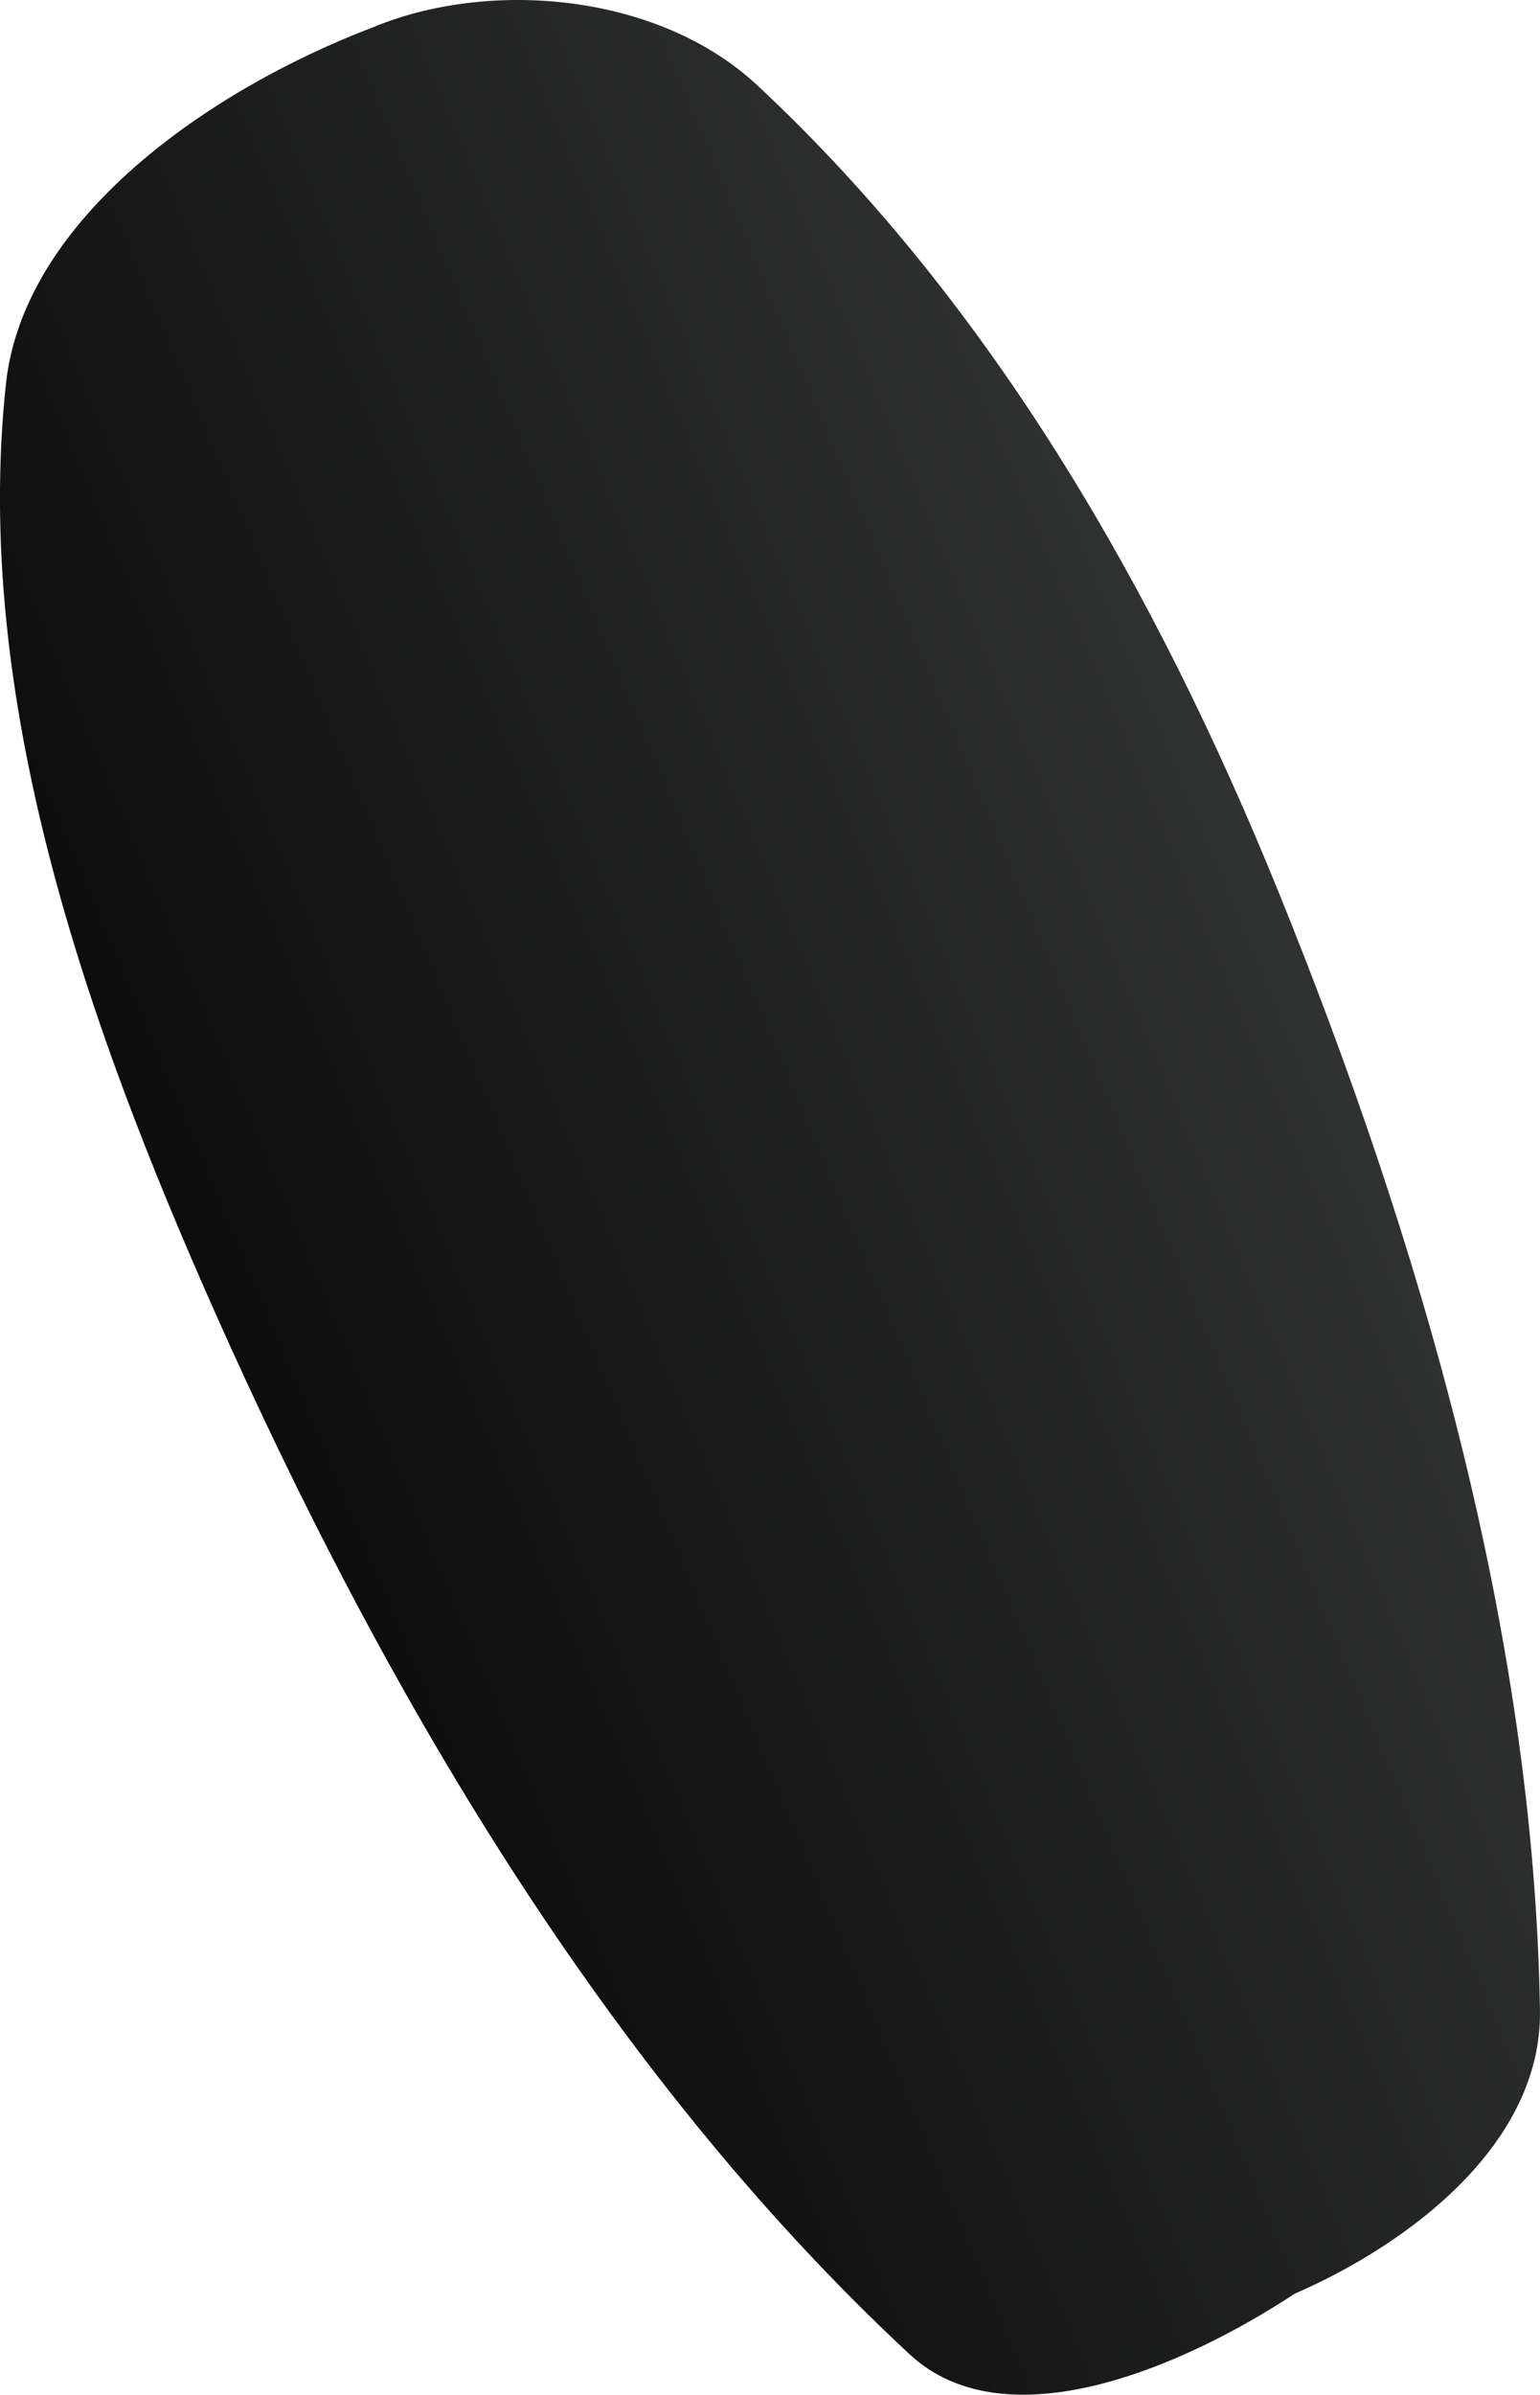 <svg version="1.1" xmlns="http://www.w3.org/2000/svg" xmlns:xlink="http://www.w3.org/1999/xlink" width="32.636" height="50.71" viewBox="0,0,32.636,50.71"><defs><linearGradient x1="249.641" y1="198.369" x2="227.288" y2="207.783" gradientUnits="userSpaceOnUse" id="color-1"><stop offset="0" stop-color="#303131"/><stop offset="1" stop-color="#0d0d0d"/></linearGradient></defs><g transform="translate(-231.895,-201.698)"><g data-paper-data="{&quot;isPaintingLayer&quot;:true}" fill="url(#color-1)" fill-rule="nonzero" stroke="none" stroke-width="3.038" stroke-linecap="butt" stroke-linejoin="miter" stroke-miterlimit="10" stroke-dasharray="" stroke-dashoffset="0" style="mix-blend-mode: normal"><path d="M247.946,203.506c4.964,4.631 8.448,10.689 11.037,17.062c2.974,7.326 5.421,15.634 5.547,23.704c0.043,2.816 -2.755,4.936 -5.197,5.997c-2.346,1.544 -6.12,3.189 -8.171,1.275c-6.476,-6.028 -11.19,-14.149 -14.703,-22.038c-2.751,-6.181 -5.15,-13.047 -4.438,-19.681c0.379,-3.501 4.314,-6.227 7.76,-7.542c2.467,-1.031 6.051,-0.745 8.165,1.223z" data-paper-data="{&quot;index&quot;:null}"/></g></g></svg>
